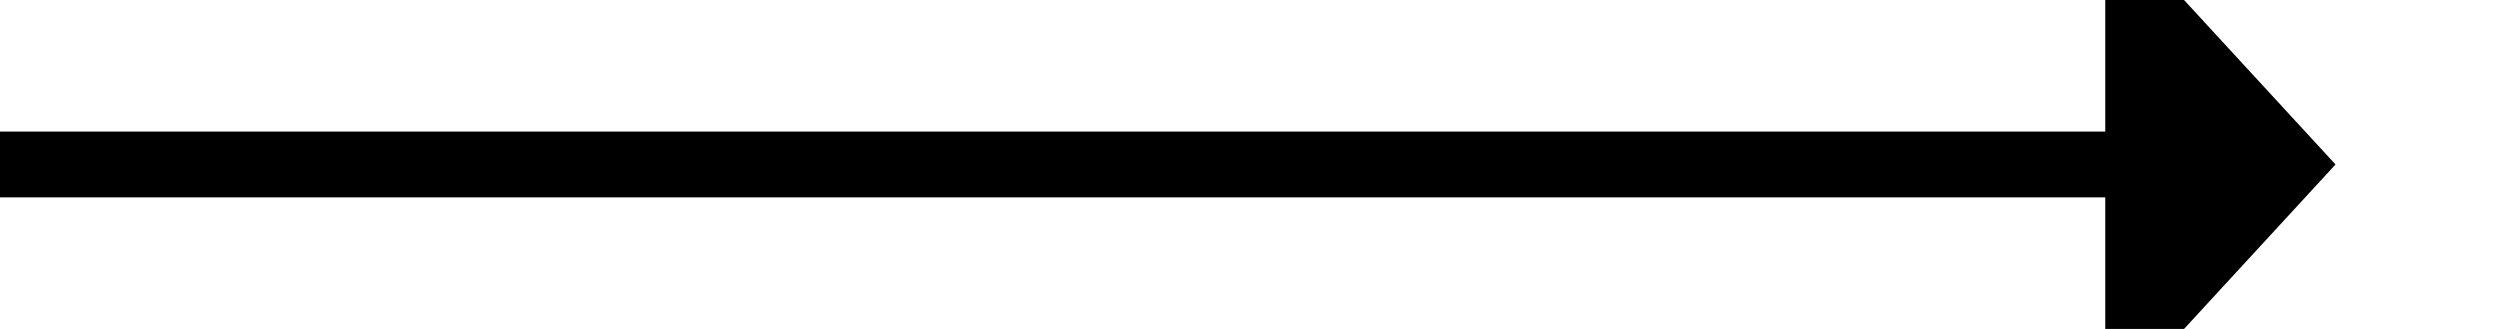 ﻿<?xml version="1.0" encoding="utf-8"?>
<svg version="1.1" xmlns:xlink="http://www.w3.org/1999/xlink" width="76px" height="10px" preserveAspectRatio="xMinYMid meet" viewBox="505 583  76 8" xmlns="http://www.w3.org/2000/svg">
  <path d="M 505 587  L 570 587  " stroke-width="2" stroke="#000000" fill="none" />
  <path d="M 569 594.6  L 576 587  L 569 579.4  L 569 594.6  Z " fill-rule="nonzero" fill="#000000" stroke="none" />
</svg>